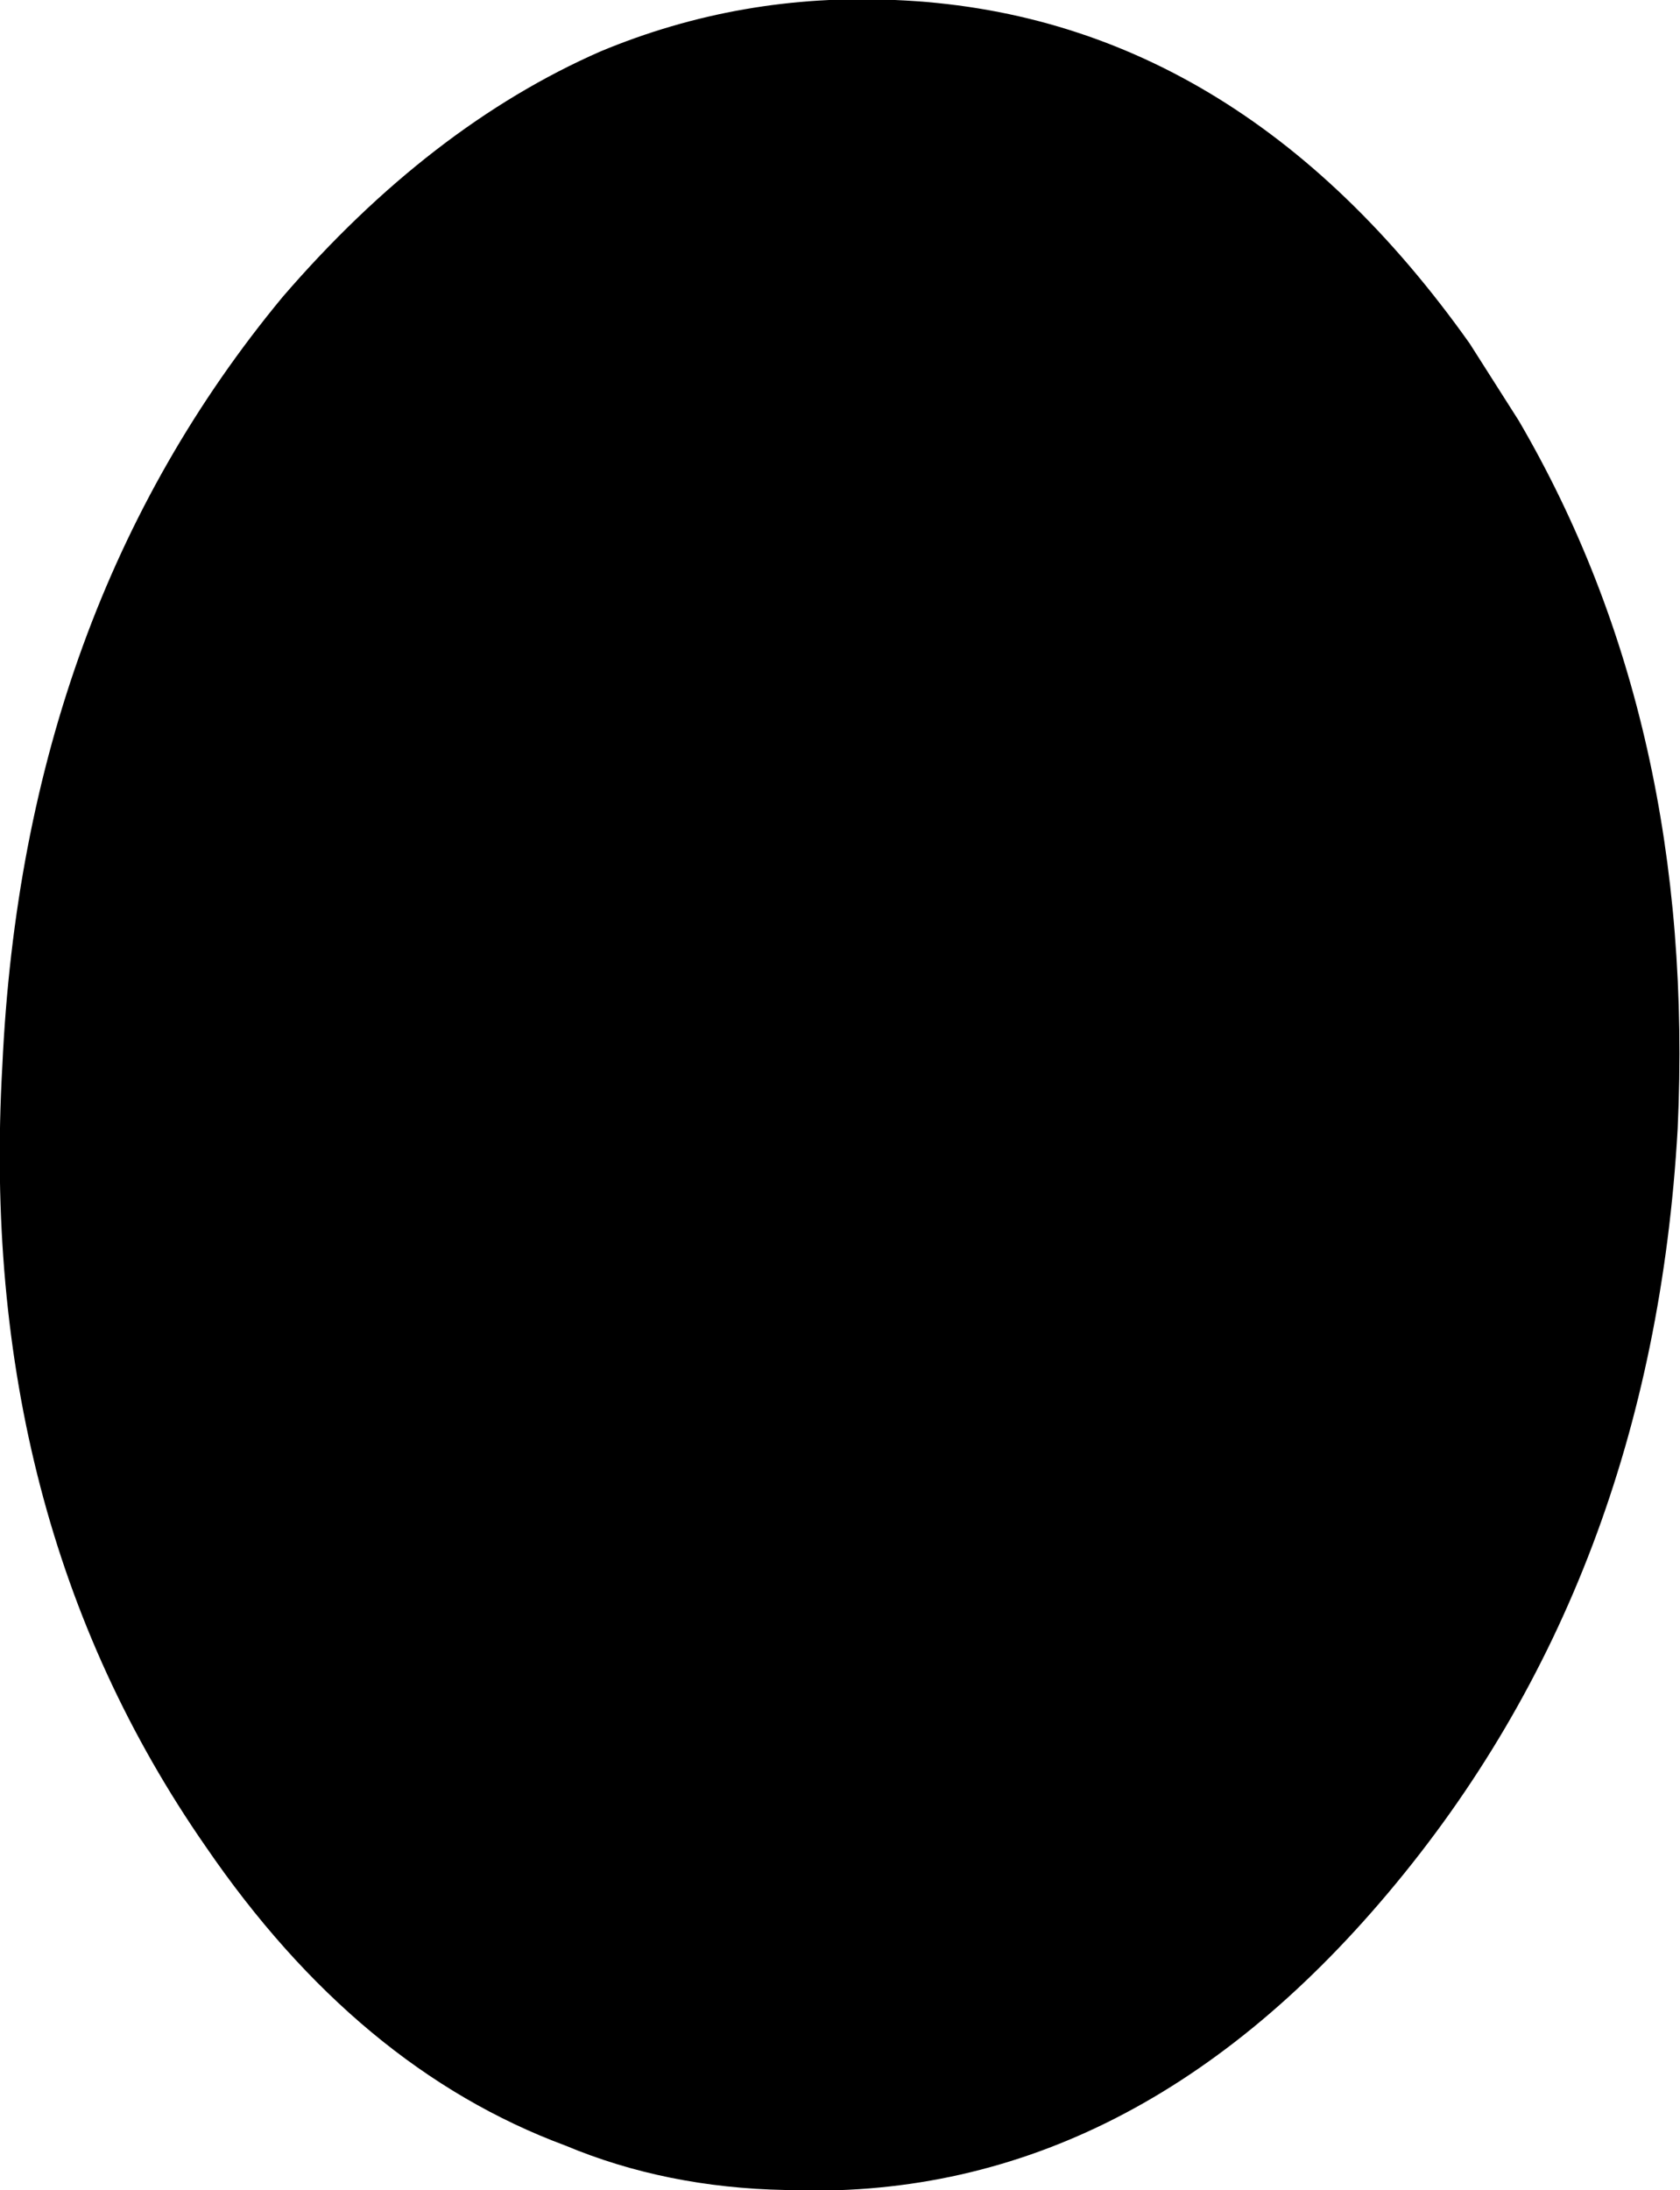 <?xml version="1.0" encoding="UTF-8" standalone="no"?>
<svg xmlns:xlink="http://www.w3.org/1999/xlink" height="46.85px" width="35.95px" xmlns="http://www.w3.org/2000/svg">
  <g transform="matrix(1.0, 0.0, 0.0, 1.0, -146.75, -253.6)">
    <path d="M159.6 254.7 Q162.6 253.45 165.9 253.6 173.2 253.9 178.2 260.95 L179.25 262.6 Q183.05 269.1 182.65 277.75 182.1 287.4 176.45 294.1 170.85 300.75 163.55 300.45 161.0 300.4 158.85 299.5 154.4 297.85 151.15 293.1 146.25 286.05 146.8 276.4 147.25 266.65 152.8 259.95 155.95 256.3 159.6 254.7" fill="#000000" fill-rule="evenodd" stroke="none"/>
  </g>
</svg>
